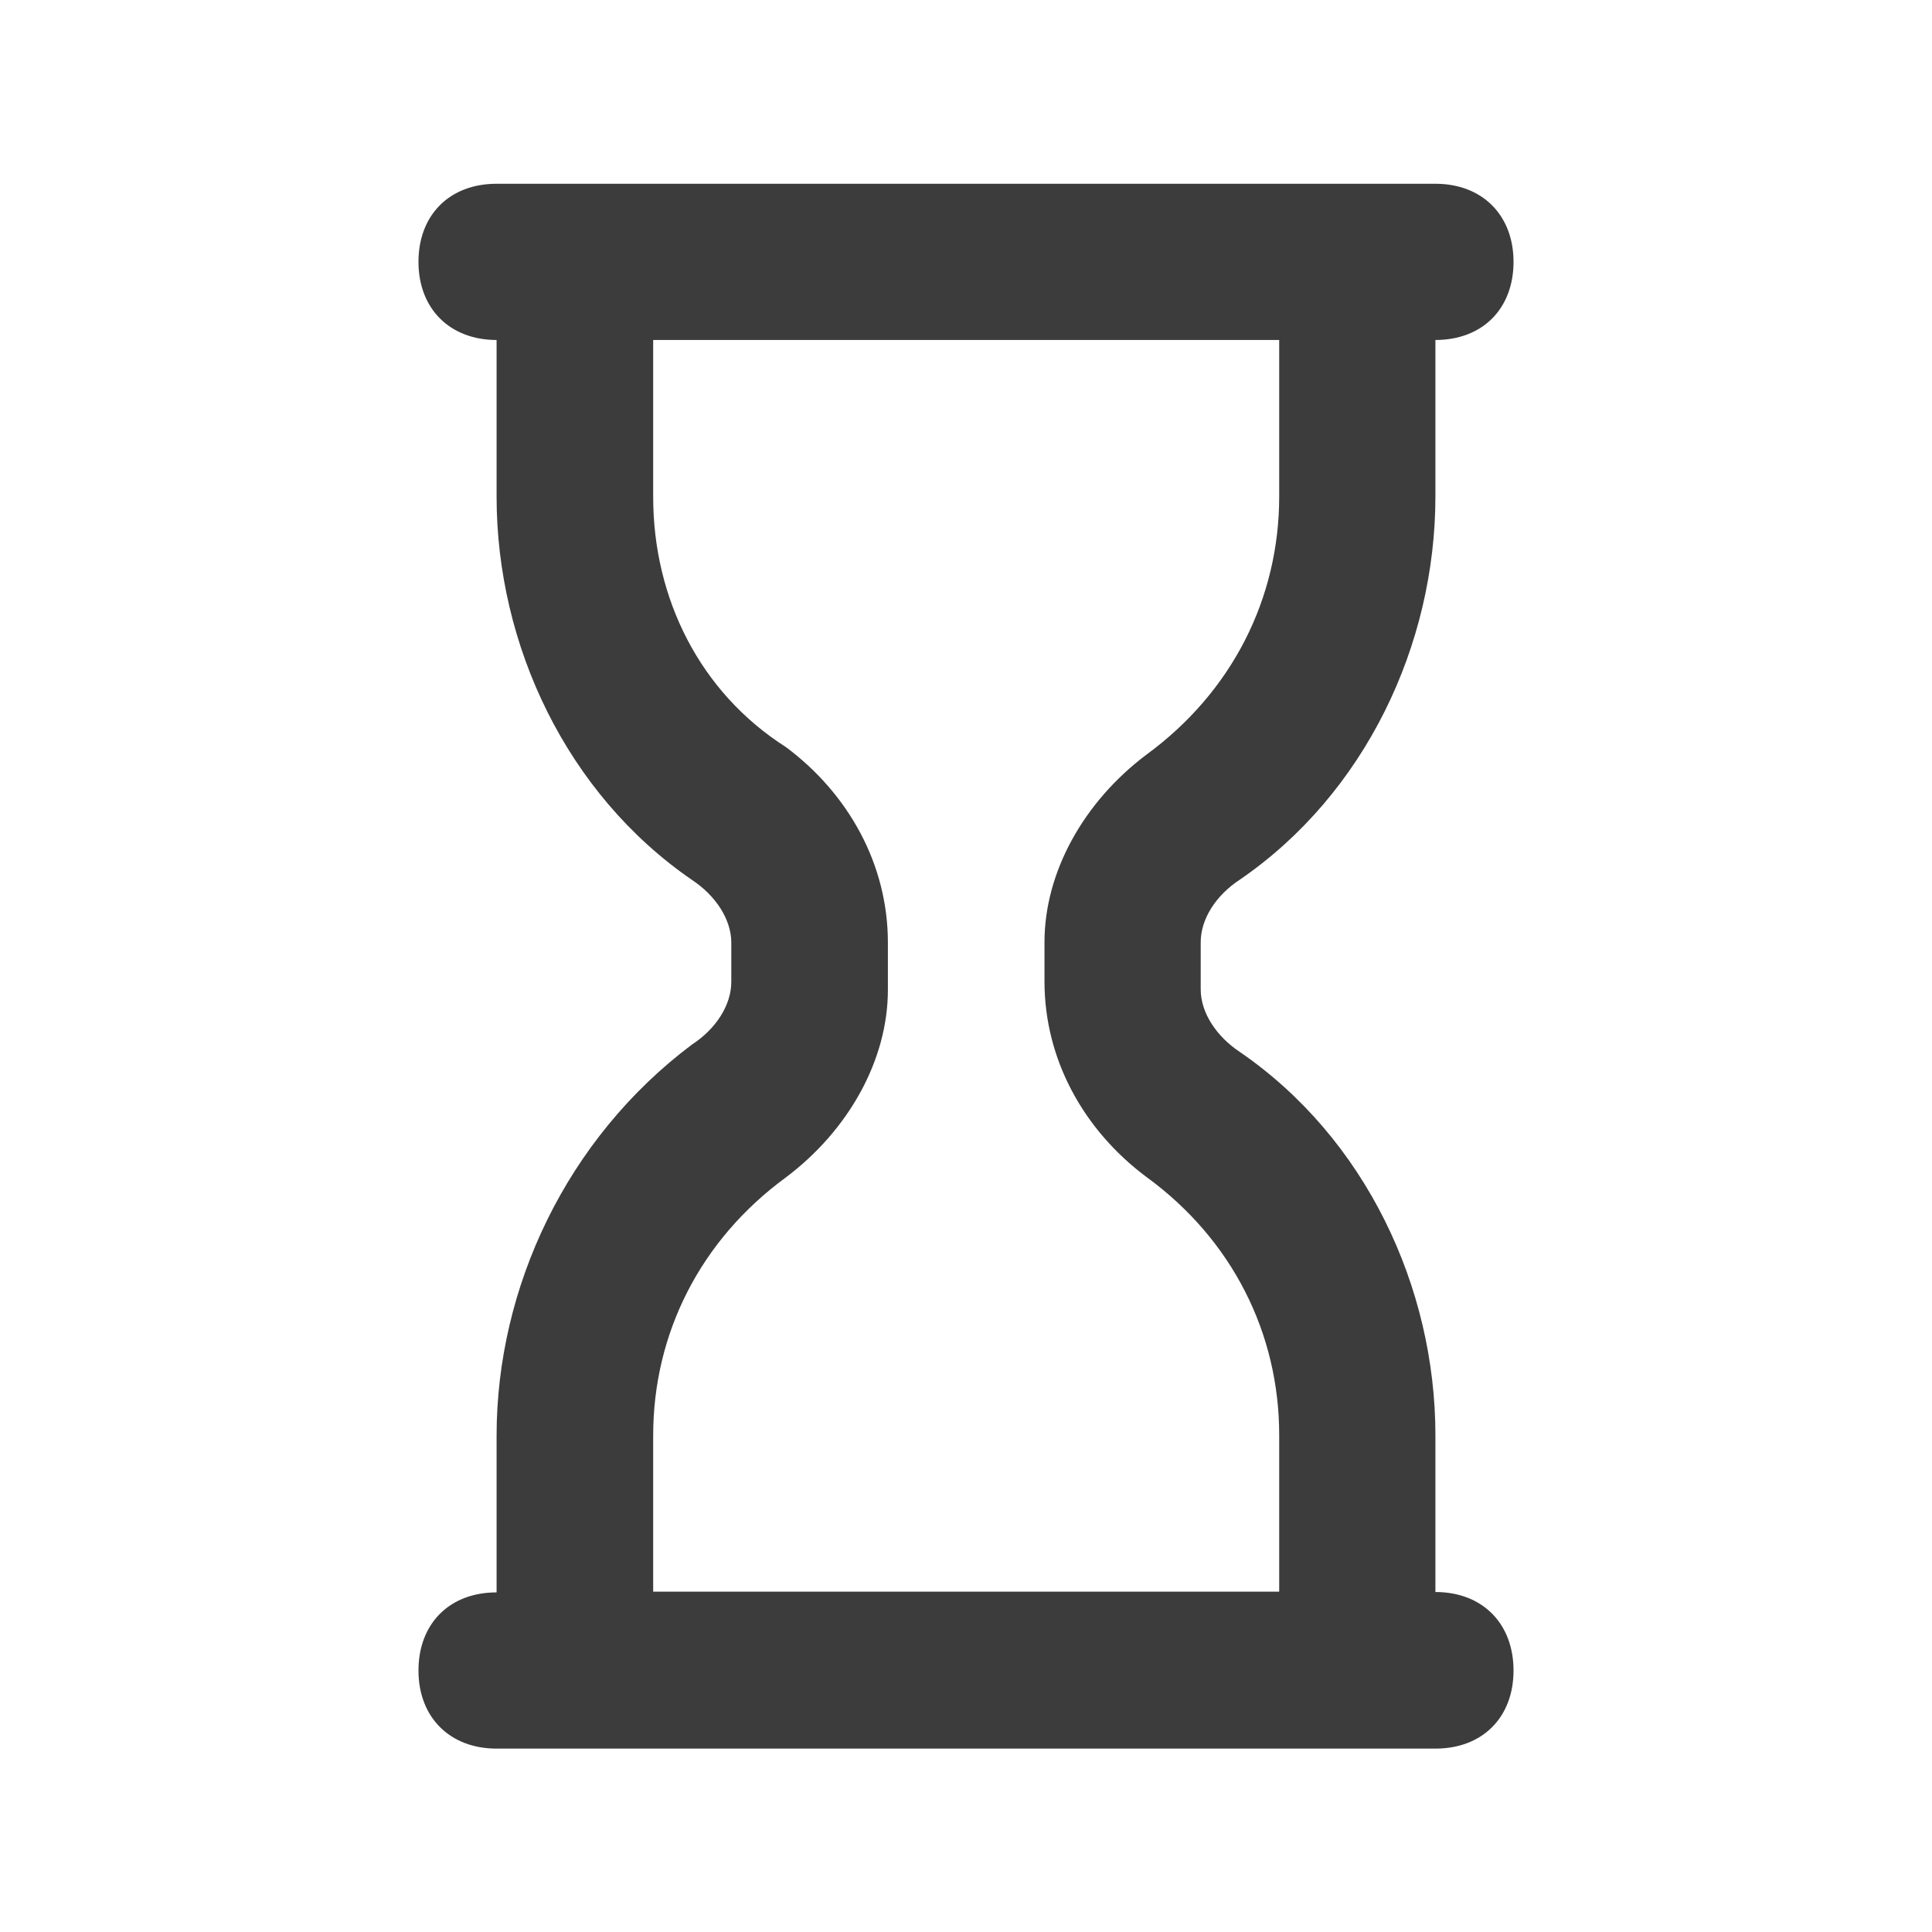<?xml version="1.0" encoding="utf-8"?>
<!-- Generator: Adobe Illustrator 27.9.0, SVG Export Plug-In . SVG Version: 6.00 Build 0)  -->
<svg version="1.1" id="Layer_1" xmlns="http://www.w3.org/2000/svg" xmlns:xlink="http://www.w3.org/1999/xlink" x="0px" y="0px"
	 viewBox="0 0 512 512" style="enable-background:new 0 0 512 512;" xml:space="preserve">
<style type="text/css">
	.st0{fill:#3C3C3C;}
</style>
<path class="st0" d="M380.4,421.9v-41.5c0-39.4-18.6-78.8-51.8-101.6c-6.2-4.1-10.4-10.4-10.4-16.6v-12.5c0-6.2,4.1-12.5,10.4-16.6
	c33.2-22.8,51.8-62.2,51.8-101.6V90.1c12.5,0,20.7-8.3,20.7-20.7s-8.3-20.7-20.7-20.7H131.6c-12.5,0-20.7,8.3-20.7,20.7
	s8.3,20.7,20.7,20.7v41.5c0,39.4,18.6,78.8,51.8,101.6c6.2,4.1,10.4,10.4,10.4,16.6v10.4c0,6.2-4.1,12.5-10.4,16.6
	c-33.2,24.9-51.8,64.3-51.8,103.7v41.5c-12.5,0-20.7,8.3-20.7,20.7s8.3,20.7,20.7,20.7h248.8c12.5,0,20.7-8.3,20.7-20.7
	S392.9,421.9,380.4,421.9z M173.1,380.4c0-27,12.5-51.8,35.2-68.4c16.6-12.5,27-31.1,27-49.7v-12.5c0-20.7-10.4-39.4-27-51.8
	c-22.8-14.5-35.2-39.4-35.2-66.3V90.1h165.9v41.5c0,27-12.5,51.8-35.2,68.4c-16.6,12.5-27,31.1-27,49.7v10.4
	c0,20.7,10.4,39.4,27,51.8c22.8,16.6,35.2,41.5,35.2,68.4v41.5H173.1V380.4z"/>
</svg>
